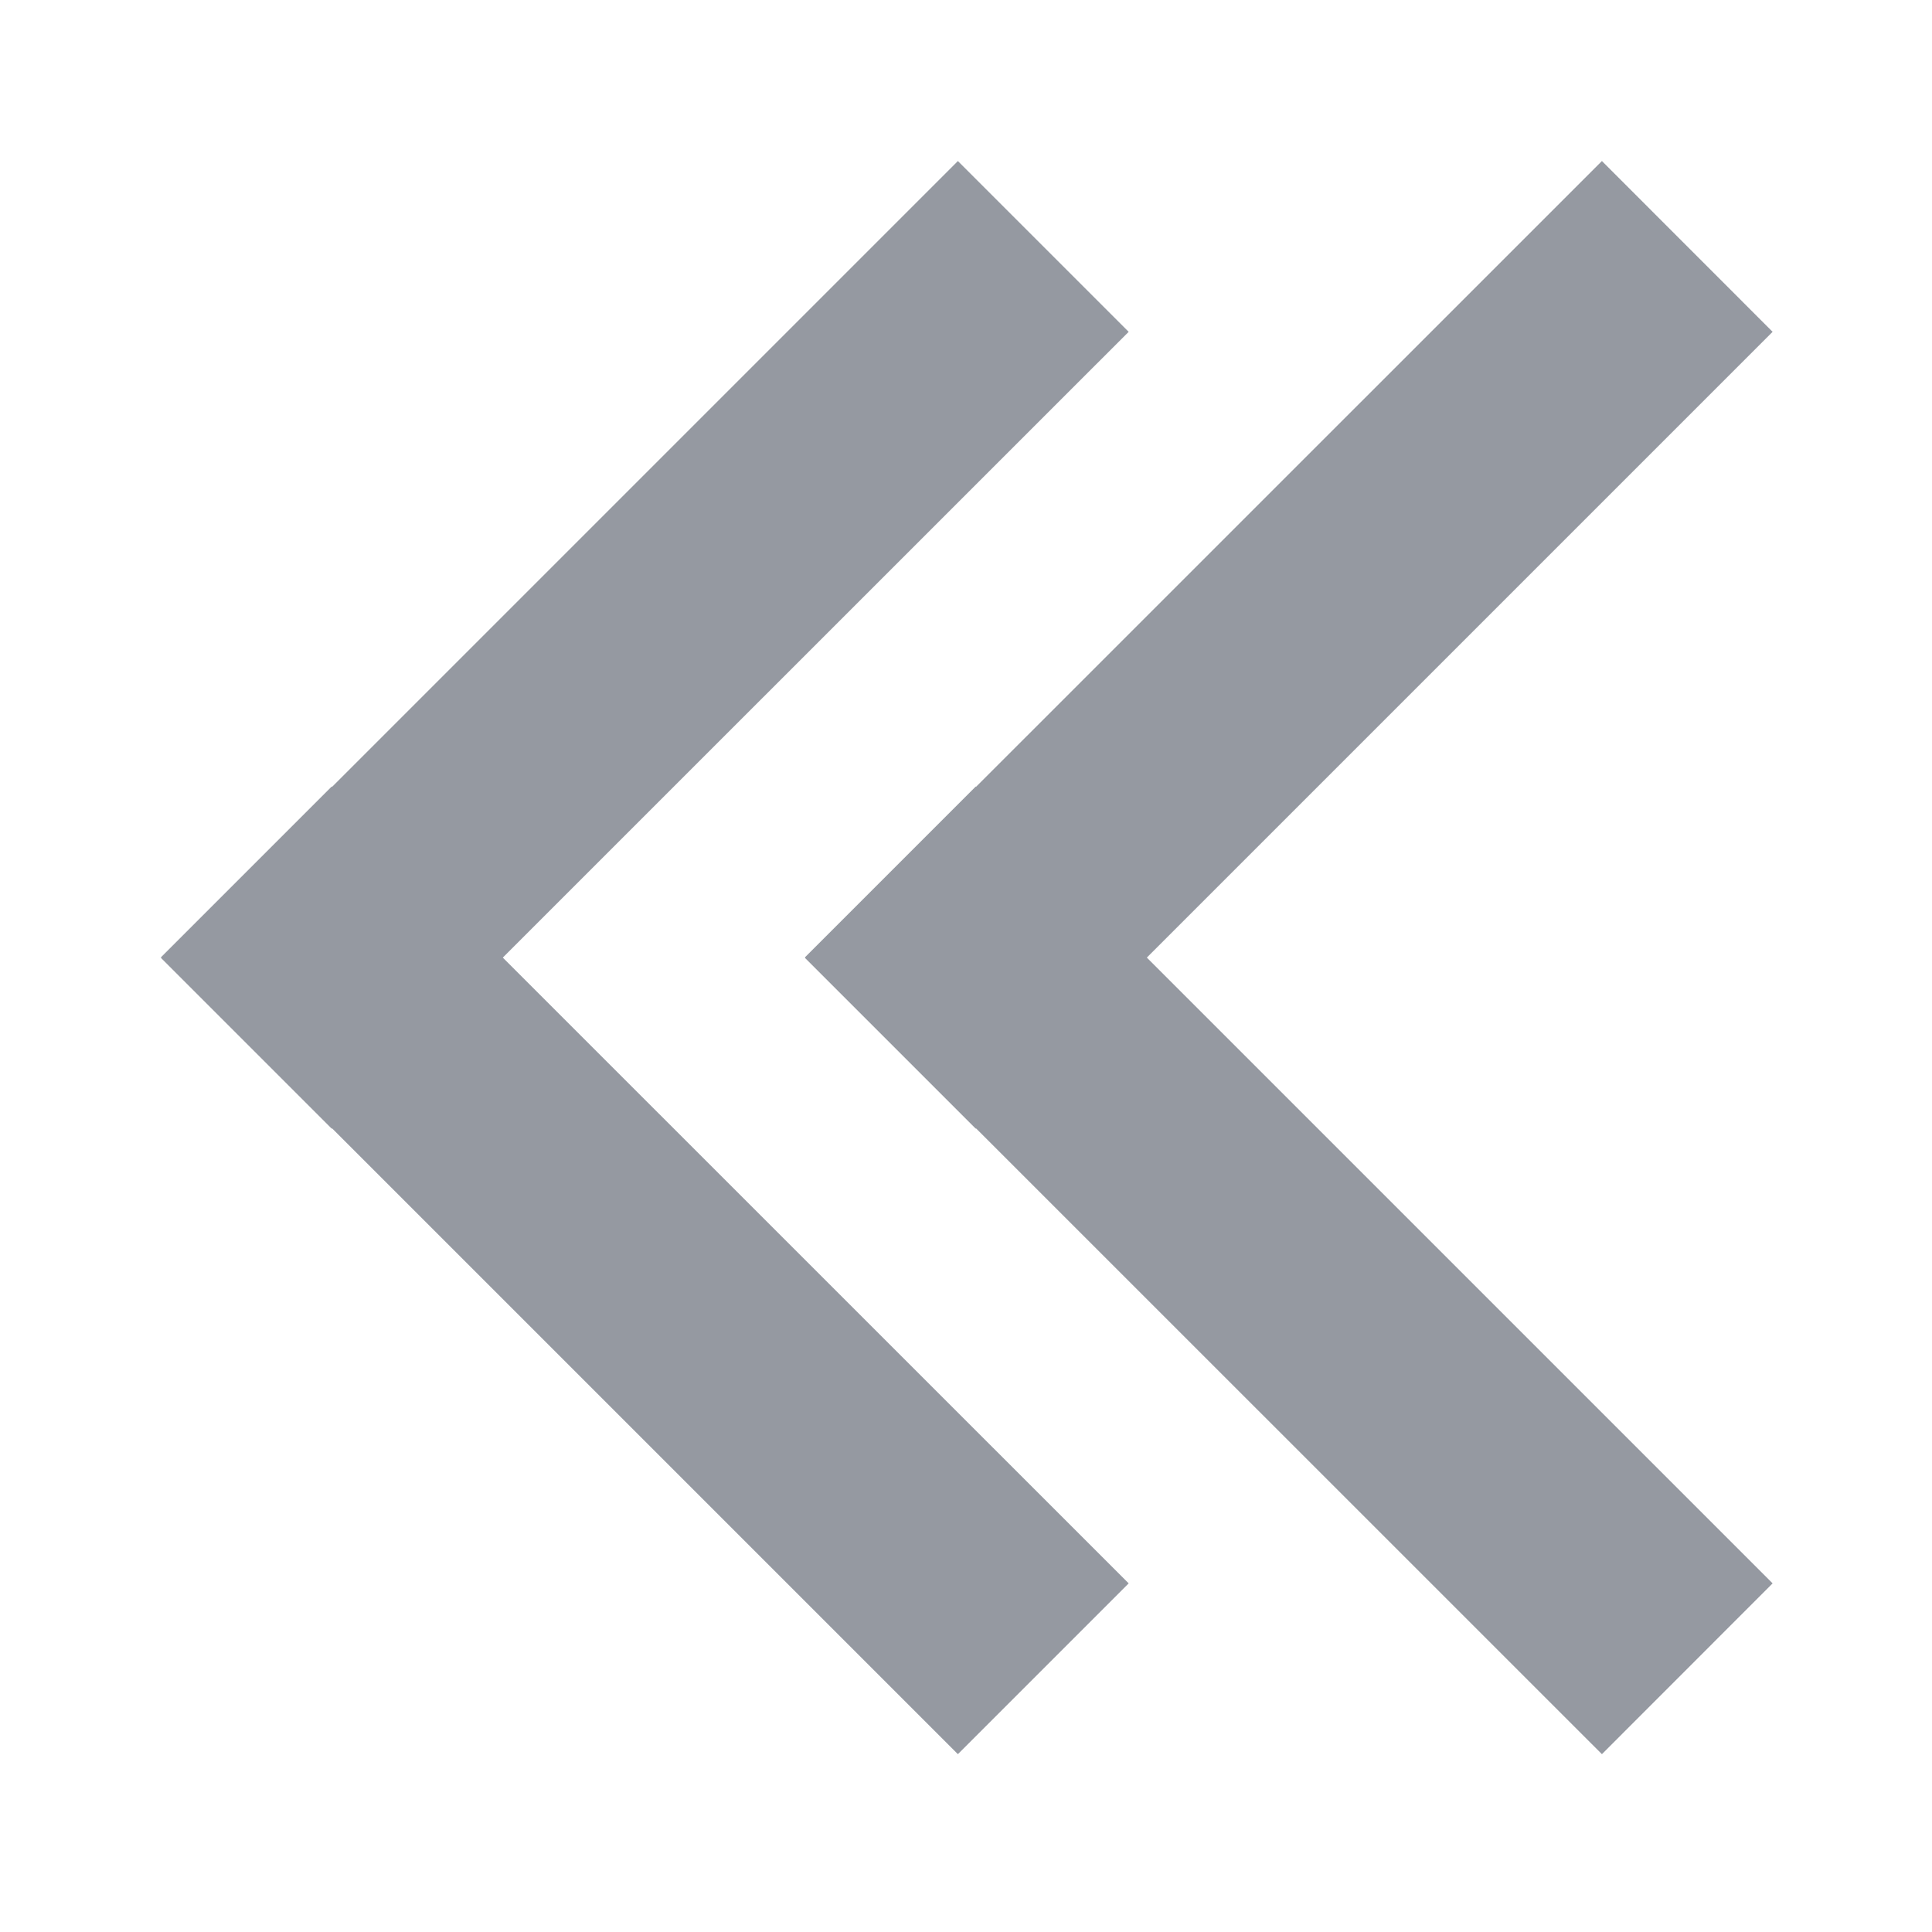 <svg width="20" height="20" viewBox="0 0 20 20" fill="none" xmlns="http://www.w3.org/2000/svg">
<path d="M11.684 16.391L9.916 18.159L3.438 11.681L3.434 11.684L1.666 9.916L1.67 9.913L1.666 9.91L3.434 8.142L3.438 8.145L9.916 1.667L11.684 3.435L5.205 9.913L11.684 16.391Z" fill="#9599A1"/>
<path d="M18.35 16.391L16.583 18.159L10.104 11.681L10.101 11.684L8.333 9.916L8.336 9.913L8.333 9.91L10.101 8.142L10.104 8.145L16.583 1.667L18.35 3.435L11.872 9.913L18.35 16.391Z" fill="#9599A1"/>
</svg>
